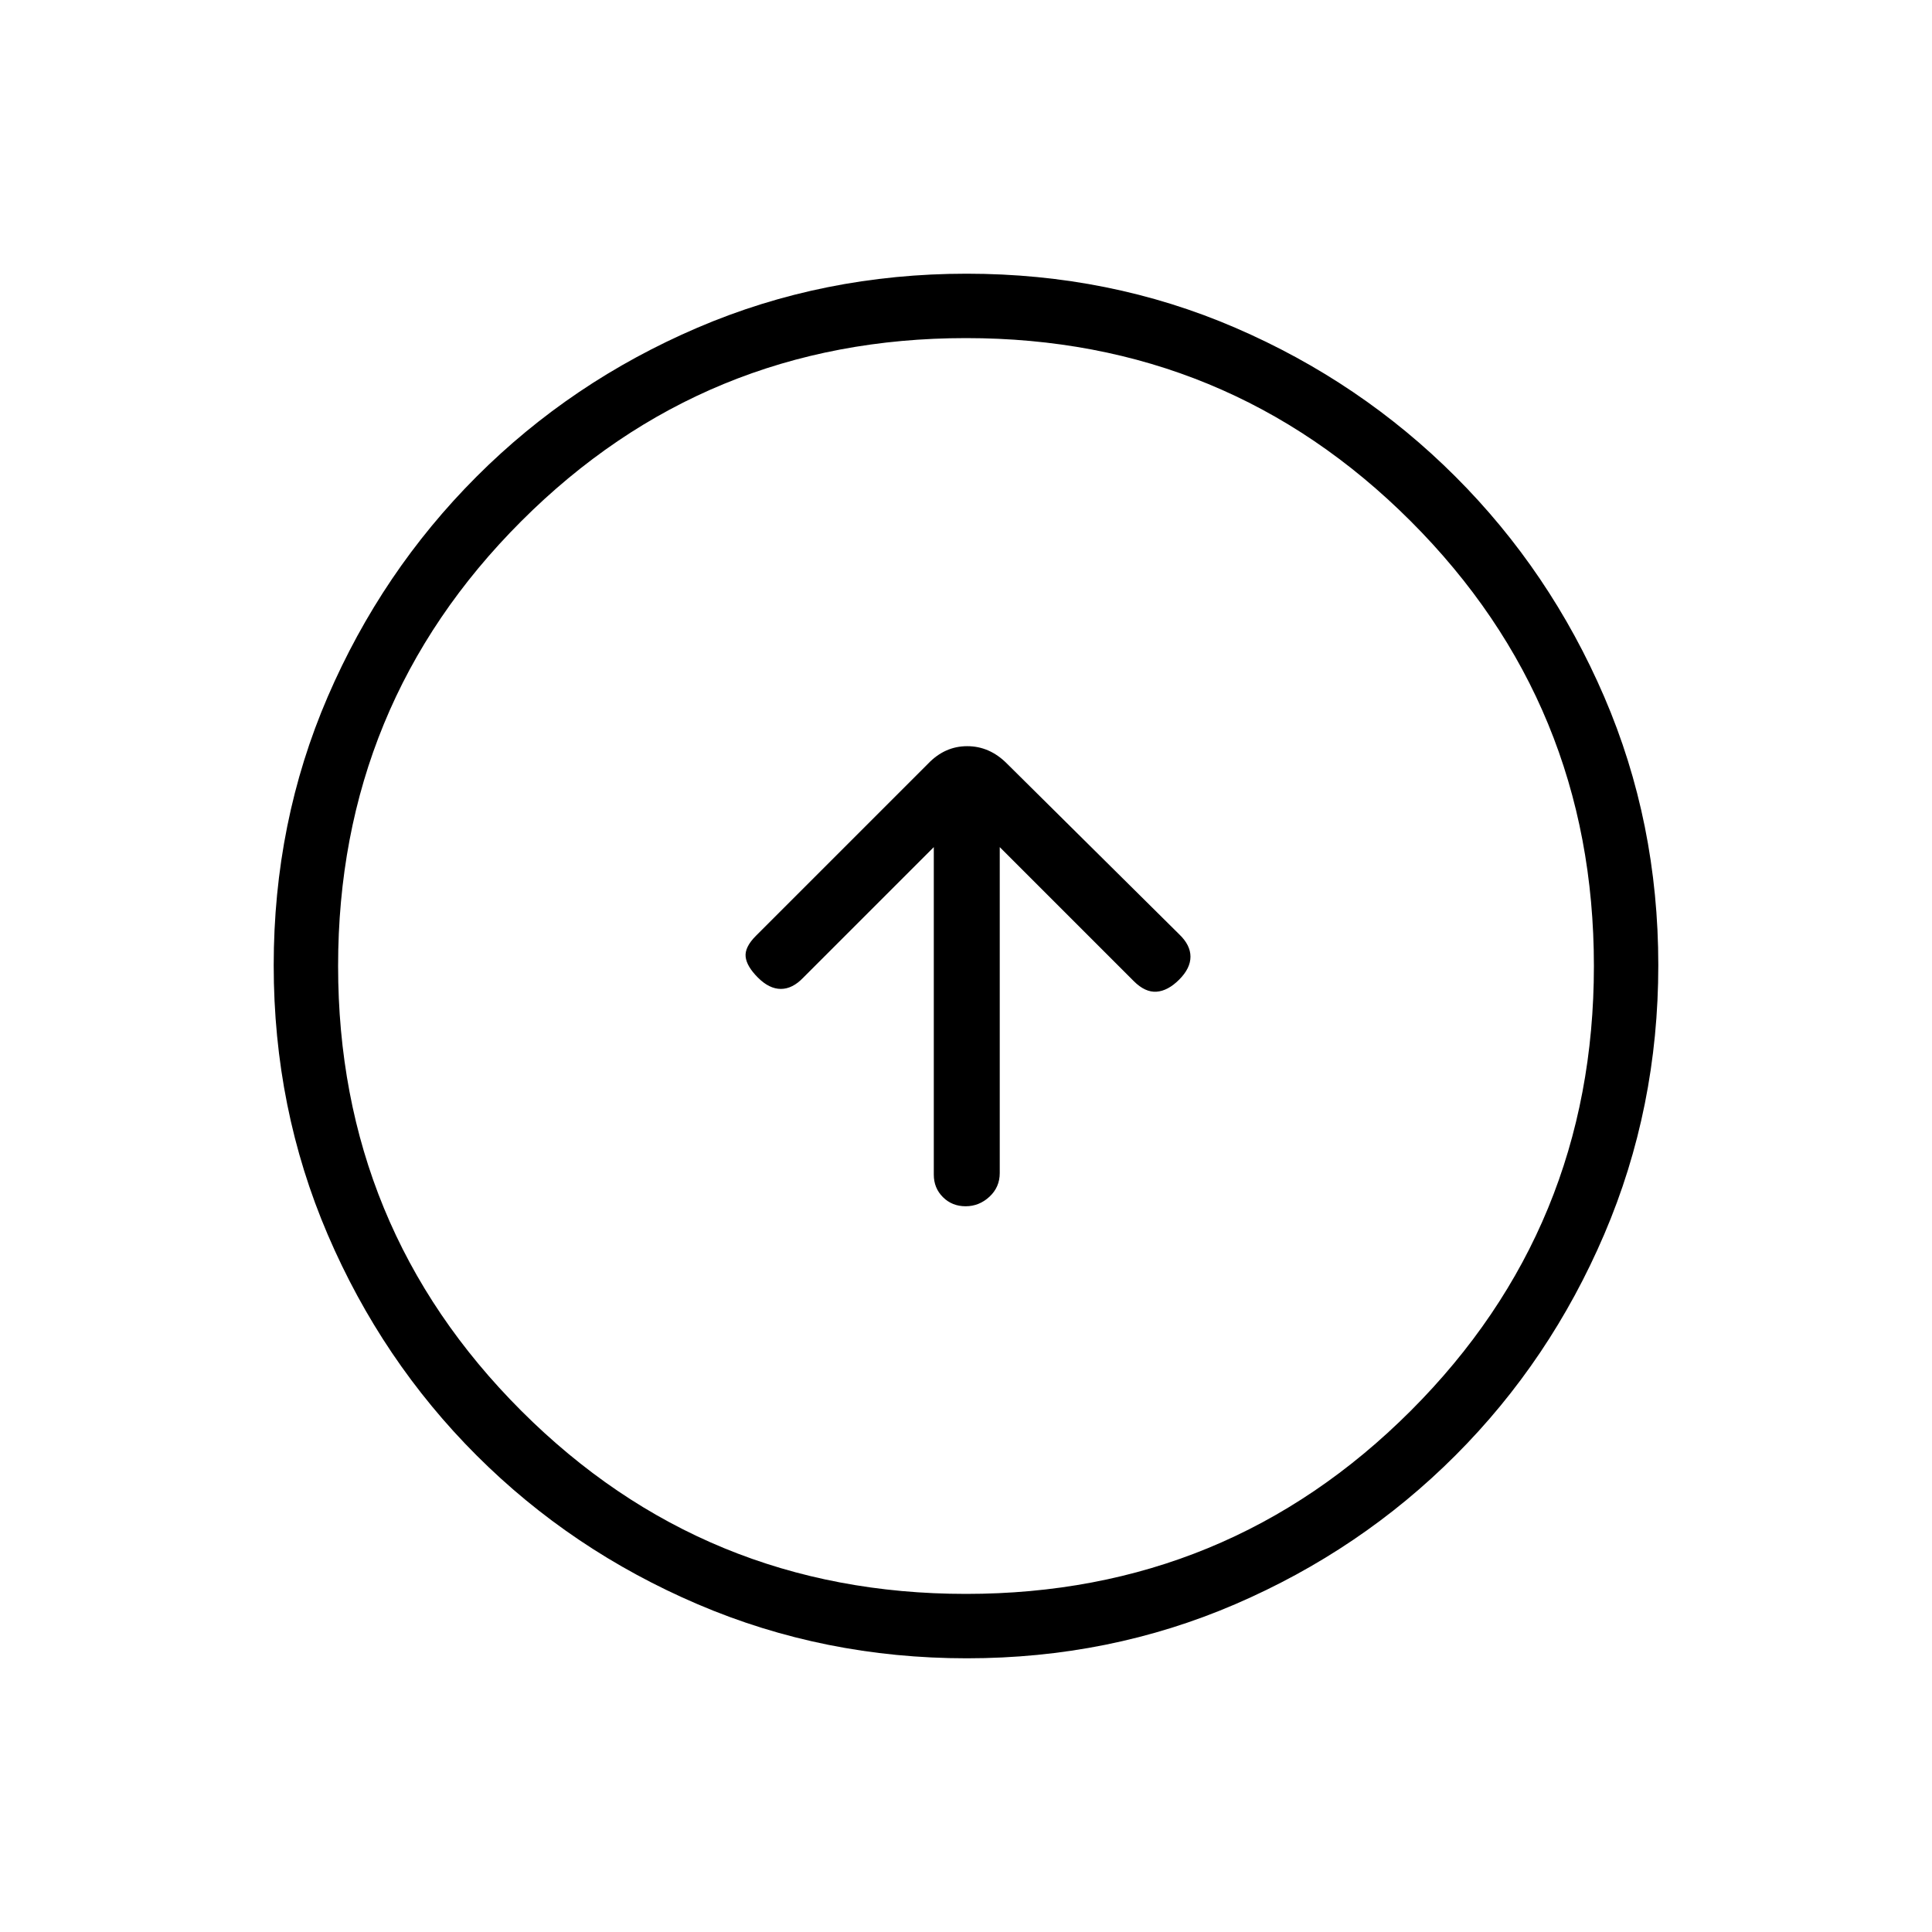 <svg xmlns="http://www.w3.org/2000/svg" height="20" viewBox="0 -960 960 960" width="20"><path d="M464-539.077v162.747q0 6.679 4.547 11.197 4.547 4.518 11.269 4.518 6.723 0 11.838-4.739 5.115-4.739 5.115-11.745v-161.978l66.616 66.616q5.615 5.615 11.269 5.23 5.654-.384 11.269-6 5.616-5.615 5.616-11.397t-5.616-11.141l-85.676-84.908q-8.555-8.554-19.66-8.554t-19.433 8.692L375.615-495q-5.615 5.615-5.115 10.385.5 4.769 6.115 10.384 5.616 5.616 11.398 5.616t11.141-5.616L464-539.077ZM480.409-136q-70.948 0-133.685-26.839-62.737-26.84-109.865-73.922-47.127-47.082-73.993-109.716Q136-409.111 136-480.325q0-71.214 26.839-133.451 26.84-62.237 73.922-109.365 47.082-47.127 109.716-73.993Q409.111-824 480.325-824q71.214 0 133.451 26.839 62.237 26.84 109.365 73.922 47.127 47.082 73.993 109.482Q824-551.357 824-480.409q0 70.948-26.839 133.685-26.84 62.737-73.922 109.865-47.082 47.127-109.482 73.993Q551.357-136 480.409-136ZM480-168q130 0 221-91t91-221q0-130-91-221t-221-91q-130 0-221 91t-91 221q0 130 91 221t221 91Zm0-312Z"/></svg>
